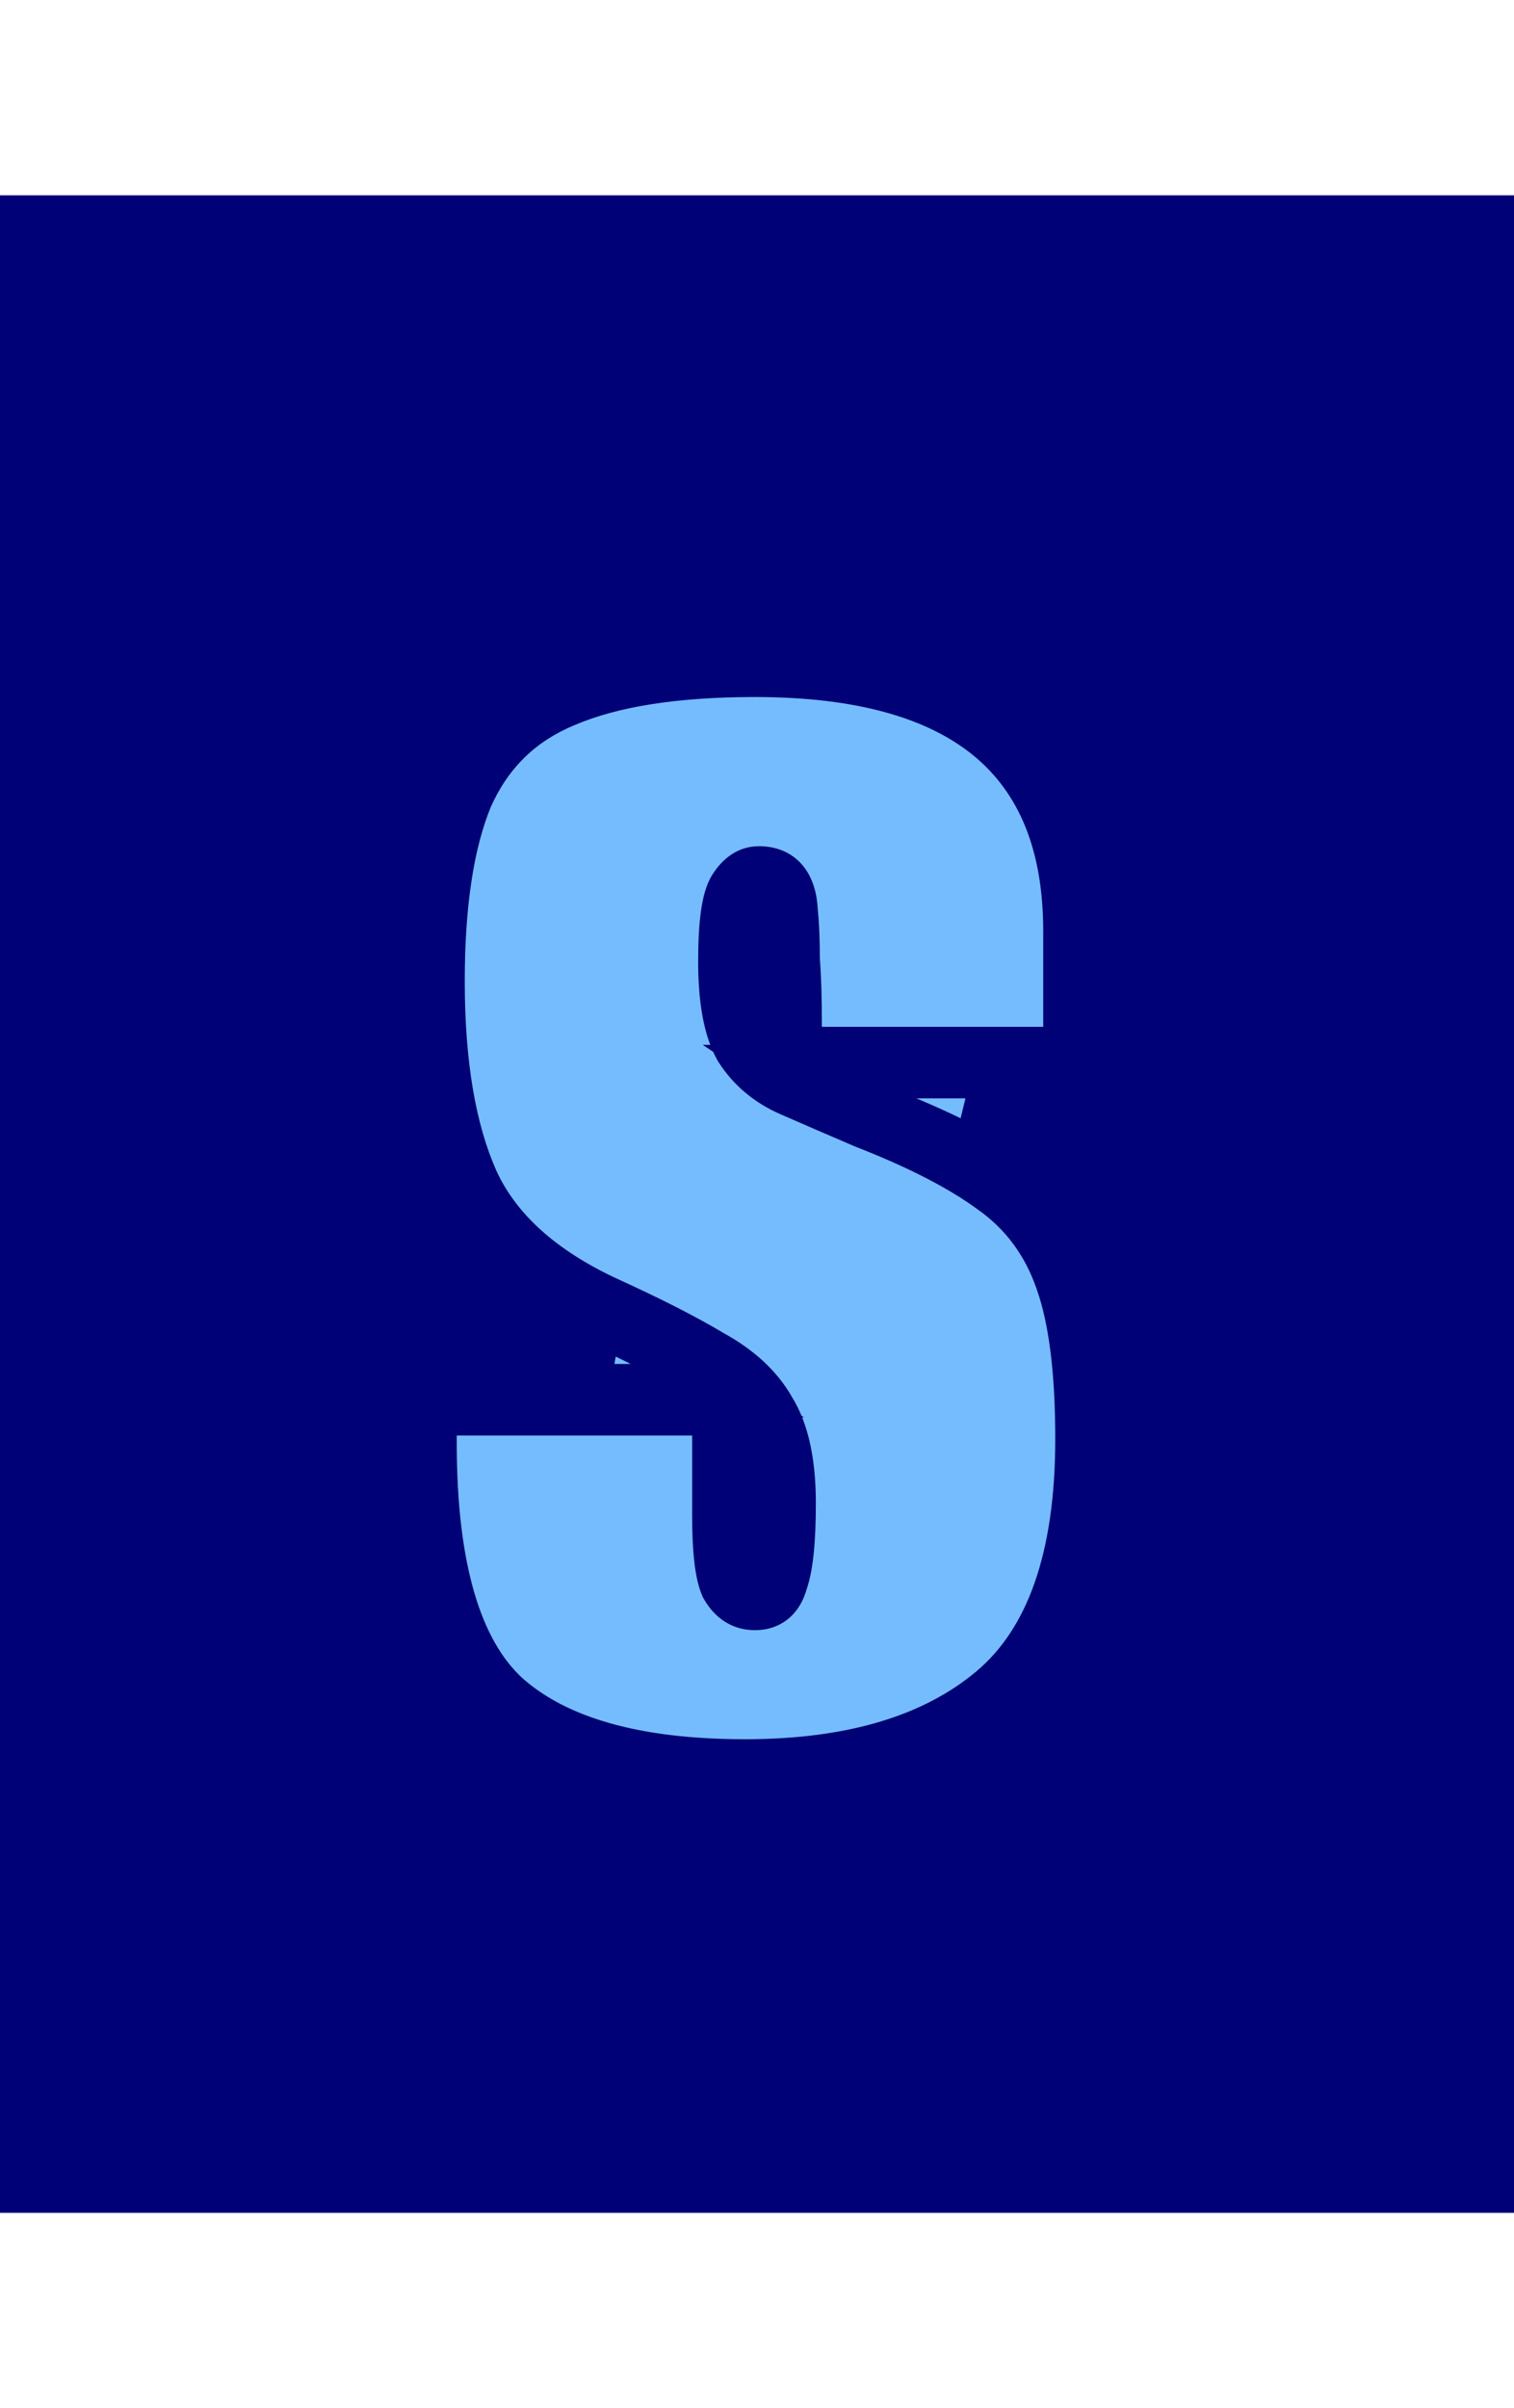 <svg width="1132" height="1800" viewBox="0 0 1132 1800" fill="none" xmlns="http://www.w3.org/2000/svg">
<rect y="146" width="1132" height="1508" fill="#000176"/>
<mask id="path-2-outside-1_404_47" maskUnits="userSpaceOnUse" x="262" y="439" width="606" height="942" fill="black">
<rect fill="white" x="262" y="439" width="606" height="942"/>
<path d="M557 1360.5C493 1360.5 441 1352 401 1335C361 1318 331 1289.5 311 1249.5C292 1208.5 282.5 1151.5 282.5 1078.5V1015.5H456.5C413.5 999.5 379.5 980.5 354.5 958.5C330.5 935.5 313.5 906.5 303.5 871.5C293.5 835.5 288.5 789.5 288.5 733.5C288.5 664.5 297 610 314 570C331 530 359.5 501.5 399.5 484.5C439.5 467.5 494.5 459 564.5 459C747.5 459 839 538 839 696V828H725C756 844 780 862 797 882C815 902 828 927.5 836 958.5C844 988.5 848 1027.5 848 1075.5C848 1178.5 823 1252 773 1296C723 1339 651 1360.5 557 1360.5ZM557 1333.5C642 1333.5 707.5 1314 753.5 1275C799.5 1236 822.5 1169.5 822.5 1075.5C822.5 1021.5 818 980 809 951C800 922 783 899 758 882C733 864 696.5 846 648.5 828C632.5 822 620.5 817 612.5 813C604.5 809 597.5 805 591.5 801H813.5V696C813.5 556 730.5 486 564.5 486C501.5 486 452 494 416 510C380 526 354 552 338 588C323 624 315.5 672.5 315.5 733.5C315.5 797.5 324.5 849.5 342.5 889.5C360.5 929.5 395.5 961.5 447.5 985.5C470.5 996.5 489.5 1006 504.5 1014C520.5 1022 534 1030.5 545 1039.5H308V1078.5C308 1175.5 327.5 1242.5 366.5 1279.5C406.5 1315.5 470 1333.5 557 1333.5ZM557 1320C475 1320 415 1303 377 1269C340 1235 321.5 1171.5 321.5 1078.5V1053H537.5V1132.5C537.5 1158.5 539.5 1176 543.5 1185C548.5 1194 555.5 1198.5 564.5 1198.5C574.5 1198.5 581 1193 584 1182C588 1171 590 1151.5 590 1123.5C590 1093.5 585 1070.5 575 1054.5C566 1038.5 551.5 1025 531.5 1014C511.5 1002 485 988.5 452 973.5C403 950.5 370 920.5 353 883.5C336 845.5 327.5 795.5 327.5 733.5C327.5 675.5 334.5 629.5 348.5 595.5C363.5 561.5 388 537.5 422 523.5C457 508.5 504.5 501 564.5 501C721.5 501 800 566 800 696V787.5H594.5V765C594.5 746 594 730 593 717C593 703 592.5 691 591.5 681C590.5 662 582.5 652.5 567.5 652.5C560.5 652.5 554.5 656.5 549.5 664.5C544.5 672.5 542 690.5 542 718.5C542 747.5 546 769 554 783C563 797 575.5 807.5 591.5 814.5C607.5 821.5 626 829.5 647 838.5C688 854.5 720 871 743 888C767 905 784 928 794 957C804 985 809 1024.5 809 1075.5C809 1164.5 787 1227.5 743 1264.5C699 1301.5 637 1320 557 1320ZM581 793.5C573 786.5 566.5 777.5 561.5 766.5C556.5 755.5 554 739.5 554 718.5C554 697.5 555 683.5 557 676.5C560 669.5 563.5 666 567.5 666C573.5 666 577.5 674.5 579.5 691.5C580.5 699.5 581 710 581 723C581 735 581 749 581 765V793.5ZM564.5 1185C558.5 1185 554.5 1181 552.5 1173C551.5 1165 551 1150 551 1128V1042.5C560 1052.5 566.5 1064 570.5 1077C575.5 1090 578 1107 578 1128C578 1151 577 1166.5 575 1174.5C573 1181.5 569.5 1185 564.5 1185Z"/>
</mask>
<path d="M557 1360.5C493 1360.5 441 1352 401 1335C361 1318 331 1289.5 311 1249.5C292 1208.5 282.5 1151.5 282.5 1078.5V1015.5H456.5C413.5 999.5 379.5 980.5 354.5 958.5C330.5 935.5 313.5 906.5 303.5 871.5C293.5 835.5 288.5 789.5 288.5 733.5C288.5 664.5 297 610 314 570C331 530 359.5 501.5 399.5 484.5C439.5 467.5 494.5 459 564.5 459C747.5 459 839 538 839 696V828H725C756 844 780 862 797 882C815 902 828 927.5 836 958.5C844 988.5 848 1027.5 848 1075.5C848 1178.5 823 1252 773 1296C723 1339 651 1360.5 557 1360.5ZM557 1333.5C642 1333.5 707.5 1314 753.5 1275C799.5 1236 822.5 1169.5 822.5 1075.5C822.5 1021.5 818 980 809 951C800 922 783 899 758 882C733 864 696.5 846 648.5 828C632.5 822 620.5 817 612.5 813C604.5 809 597.5 805 591.5 801H813.5V696C813.5 556 730.5 486 564.5 486C501.5 486 452 494 416 510C380 526 354 552 338 588C323 624 315.5 672.5 315.5 733.5C315.5 797.5 324.5 849.5 342.5 889.5C360.5 929.5 395.5 961.5 447.5 985.5C470.5 996.5 489.5 1006 504.5 1014C520.5 1022 534 1030.5 545 1039.5H308V1078.5C308 1175.5 327.5 1242.5 366.5 1279.5C406.5 1315.5 470 1333.5 557 1333.5ZM557 1320C475 1320 415 1303 377 1269C340 1235 321.5 1171.5 321.5 1078.5V1053H537.5V1132.5C537.5 1158.5 539.5 1176 543.5 1185C548.5 1194 555.5 1198.5 564.5 1198.5C574.5 1198.5 581 1193 584 1182C588 1171 590 1151.5 590 1123.5C590 1093.5 585 1070.5 575 1054.5C566 1038.5 551.5 1025 531.5 1014C511.5 1002 485 988.5 452 973.5C403 950.5 370 920.5 353 883.5C336 845.5 327.5 795.5 327.5 733.5C327.5 675.5 334.5 629.5 348.5 595.5C363.5 561.5 388 537.5 422 523.5C457 508.5 504.5 501 564.5 501C721.5 501 800 566 800 696V787.5H594.5V765C594.5 746 594 730 593 717C593 703 592.5 691 591.5 681C590.5 662 582.5 652.5 567.5 652.5C560.5 652.5 554.5 656.5 549.5 664.5C544.5 672.5 542 690.5 542 718.5C542 747.5 546 769 554 783C563 797 575.5 807.5 591.5 814.5C607.5 821.5 626 829.5 647 838.5C688 854.5 720 871 743 888C767 905 784 928 794 957C804 985 809 1024.5 809 1075.5C809 1164.5 787 1227.5 743 1264.5C699 1301.5 637 1320 557 1320ZM581 793.5C573 786.5 566.5 777.5 561.5 766.5C556.5 755.5 554 739.5 554 718.5C554 697.5 555 683.5 557 676.5C560 669.5 563.5 666 567.5 666C573.5 666 577.5 674.5 579.5 691.5C580.5 699.5 581 710 581 723C581 735 581 749 581 765V793.5ZM564.5 1185C558.5 1185 554.5 1181 552.5 1173C551.5 1165 551 1150 551 1128V1042.5C560 1052.5 566.5 1064 570.5 1077C575.5 1090 578 1107 578 1128C578 1151 577 1166.5 575 1174.5C573 1181.5 569.5 1185 564.5 1185Z" fill="#75BCFE"/>
<path d="M401 1335L408.823 1316.59L408.823 1316.59L401 1335ZM311 1249.5L292.854 1257.91L292.979 1258.18L293.111 1258.44L311 1249.5ZM282.5 1015.5V995.5H262.5V1015.5H282.5ZM456.5 1015.5V1035.5L463.475 996.756L456.5 1015.5ZM354.5 958.5L340.662 972.94L340.969 973.234L341.287 973.514L354.5 958.5ZM303.5 871.5L284.23 876.853L284.249 876.924L284.27 876.994L303.5 871.5ZM314 570L295.593 562.177L295.593 562.177L314 570ZM399.5 484.5L407.323 502.907L407.323 502.907L399.5 484.5ZM839 828V848H859V828H839ZM725 828V808L715.827 845.772L725 828ZM797 882L781.761 894.953L781.945 895.169L782.134 895.379L797 882ZM836 958.5L816.634 963.498L816.655 963.575L816.675 963.653L836 958.5ZM773 1296L786.041 1311.16L786.127 1311.09L786.213 1311.01L773 1296ZM753.5 1275L766.434 1290.26L753.5 1275ZM809 951L789.899 956.928L789.899 956.928L809 951ZM758 882L746.314 898.231L746.532 898.388L746.754 898.539L758 882ZM648.5 828L655.522 809.273L655.522 809.273L648.5 828ZM591.5 801V781H525.445L580.406 817.641L591.5 801ZM813.5 801V821H833.5V801H813.5ZM416 510L424.123 528.276L424.123 528.276L416 510ZM338 588L319.724 579.877L319.629 580.091L319.538 580.308L338 588ZM342.5 889.5L360.738 881.293L360.738 881.293L342.5 889.5ZM447.5 985.5L456.129 967.457L456.006 967.398L455.881 967.341L447.5 985.5ZM504.5 1014L495.088 1031.65L495.32 1031.77L495.556 1031.89L504.5 1014ZM545 1039.5V1059.5H601.028L557.665 1024.02L545 1039.5ZM308 1039.5V1019.5H288V1039.5H308ZM366.5 1279.5L352.735 1294.01L352.925 1294.19L353.121 1294.37L366.5 1279.5ZM377 1269L363.467 1283.73L363.565 1283.82L363.664 1283.9L377 1269ZM321.5 1053V1033H301.5V1053H321.5ZM537.5 1053H557.5V1033H537.5V1053ZM543.5 1185L525.224 1193.12L525.585 1193.94L526.017 1194.71L543.5 1185ZM584 1182L565.204 1175.17L564.922 1175.94L564.705 1176.74L584 1182ZM575 1054.5L557.568 1064.31L557.795 1064.71L558.04 1065.1L575 1054.5ZM531.5 1014L521.21 1031.15L521.532 1031.34L521.862 1031.52L531.5 1014ZM452 973.5L443.502 991.605L443.613 991.657L443.724 991.707L452 973.5ZM353 883.5L334.744 891.667L334.785 891.759L334.826 891.85L353 883.5ZM348.5 595.5L330.202 587.427L330.101 587.655L330.006 587.885L348.5 595.5ZM422 523.5L429.615 541.994L429.747 541.939L429.878 541.883L422 523.5ZM800 787.5V807.5H820V787.5H800ZM594.5 787.5H574.5V807.5H594.5V787.5ZM593 717H573V717.768L573.059 718.534L593 717ZM591.5 681L571.528 682.051L571.552 682.521L571.599 682.99L591.5 681ZM549.5 664.5L566.46 675.1L566.46 675.1L549.5 664.5ZM554 783L536.635 792.923L536.894 793.376L537.176 793.815L554 783ZM647 838.5L639.122 856.883L639.423 857.012L639.729 857.132L647 838.5ZM743 888L731.112 904.083L731.275 904.204L731.44 904.32L743 888ZM794 957L775.093 963.52L775.128 963.623L775.165 963.727L794 957ZM743 1264.5L730.128 1249.19L730.128 1249.19L743 1264.5ZM581 793.5L567.83 808.552L601 837.575V793.5H581ZM561.5 766.5L579.707 758.224L579.707 758.224L561.5 766.5ZM557 676.5L538.617 668.622L538.118 669.787L537.77 671.006L557 676.5ZM579.5 691.5L559.637 693.837L559.645 693.909L559.654 693.981L579.5 691.5ZM552.5 1173L532.654 1175.48L532.804 1176.68L533.097 1177.85L552.5 1173ZM551 1042.5L565.866 1029.12L531 990.381V1042.5H551ZM570.5 1077L551.384 1082.88L551.586 1083.54L551.833 1084.18L570.5 1077ZM575 1174.5L594.23 1179.99L594.322 1179.67L594.403 1179.35L575 1174.5ZM557 1340.5C494.529 1340.5 445.468 1332.17 408.823 1316.59L393.177 1353.41C436.532 1371.83 491.471 1380.5 557 1380.5V1340.5ZM408.823 1316.59C373.332 1301.51 346.831 1276.44 328.889 1240.56L293.111 1258.44C315.169 1302.56 348.668 1334.49 393.177 1353.41L408.823 1316.59ZM329.146 1241.09C311.892 1203.86 302.5 1150.18 302.5 1078.5H262.5C262.5 1152.82 272.108 1213.14 292.854 1257.91L329.146 1241.09ZM302.5 1078.5V1015.5H262.5V1078.5H302.5ZM282.5 1035.5H456.5V995.5H282.5V1035.5ZM463.475 996.756C421.959 981.308 390.329 963.388 367.713 943.486L341.287 973.514C368.671 997.612 405.041 1017.69 449.525 1034.24L463.475 996.756ZM368.338 944.06C347.135 923.741 331.852 897.932 322.73 866.006L284.27 876.994C295.148 915.068 313.865 947.259 340.662 972.94L368.338 944.06ZM322.77 866.147C313.431 832.525 308.5 788.496 308.5 733.5H268.5C268.5 790.504 273.569 838.475 284.23 876.853L322.77 866.147ZM308.5 733.5C308.5 665.788 316.894 614.323 332.407 577.823L295.593 562.177C277.106 605.677 268.5 663.212 268.5 733.5H308.5ZM332.407 577.823C347.382 542.588 372.088 517.882 407.323 502.907L391.677 466.093C346.912 485.118 314.618 517.412 295.593 562.177L332.407 577.823ZM407.323 502.907C443.796 487.405 495.742 479 564.5 479V439C493.258 439 435.204 447.595 391.677 466.093L407.323 502.907ZM564.5 479C653.578 479 716.653 498.29 757.305 533.388C797.394 568.001 819 620.911 819 696H859C859 613.088 834.856 547.499 783.445 503.112C732.597 459.21 658.422 439 564.5 439V479ZM819 696V828H859V696H819ZM839 808H725V848H839V808ZM715.827 845.772C745.231 860.949 766.906 877.476 781.761 894.953L812.239 869.047C793.094 846.524 766.769 827.051 734.173 810.228L715.827 845.772ZM782.134 895.379C797.609 912.574 809.286 935.024 816.634 963.498L855.366 953.502C846.714 919.976 832.391 891.426 811.866 868.621L782.134 895.379ZM816.675 963.653C824.053 991.32 828 1028.4 828 1075.5H868C868 1026.6 863.947 985.68 855.325 953.347L816.675 963.653ZM828 1075.5C828 1175.88 803.578 1242.45 759.787 1280.99L786.213 1311.01C842.422 1261.55 868 1181.12 868 1075.5H828ZM759.959 1280.84C714.865 1319.62 648.222 1340.5 557 1340.5V1380.5C653.778 1380.5 731.135 1358.38 786.041 1311.16L759.959 1280.84ZM557 1353.5C644.82 1353.5 715.587 1333.36 766.434 1290.26L740.566 1259.74C699.413 1294.64 639.18 1313.5 557 1313.5V1353.5ZM766.434 1290.26C818.926 1245.75 842.5 1172.1 842.5 1075.5H802.5C802.5 1166.9 780.074 1226.25 740.566 1259.74L766.434 1290.26ZM842.5 1075.5C842.5 1020.79 837.989 976.932 828.101 945.072L789.899 956.928C798.011 983.068 802.5 1022.21 802.5 1075.5H842.5ZM828.101 945.072C817.766 911.769 798.008 885.019 769.246 865.461L746.754 898.539C767.992 912.981 782.234 932.231 789.899 956.928L828.101 945.072ZM769.686 865.769C742.614 846.277 704.239 827.542 655.522 809.273L641.478 846.727C688.761 864.458 723.386 881.723 746.314 898.231L769.686 865.769ZM655.522 809.273C639.703 803.341 628.488 798.633 621.444 795.111L603.556 830.889C612.512 835.367 625.297 840.659 641.478 846.727L655.522 809.273ZM621.444 795.111C614.018 791.398 607.763 787.805 602.594 784.359L580.406 817.641C587.237 822.195 594.982 826.602 603.556 830.889L621.444 795.111ZM591.5 821H813.5V781H591.5V821ZM833.5 801V696H793.5V801H833.5ZM833.5 696C833.5 621.939 811.385 563.053 764.144 523.211C717.556 483.92 649.83 466 564.5 466V506C645.17 506 701.944 523.08 738.356 553.789C774.115 583.947 793.5 630.061 793.5 696H833.5ZM564.5 466C500.187 466 447.511 474.109 407.877 491.724L424.123 528.276C456.489 513.891 502.813 506 564.5 506V466ZM407.877 491.724C367.353 509.735 337.735 539.353 319.724 579.877L356.276 596.123C370.265 564.647 392.647 542.265 424.123 528.276L407.877 491.724ZM319.538 580.308C303.114 619.727 295.5 671.186 295.5 733.5H335.5C335.5 673.814 342.886 628.273 356.462 595.692L319.538 580.308ZM295.5 733.5C295.5 799.136 304.694 854.224 324.262 897.707L360.738 881.293C344.306 844.776 335.5 795.864 335.5 733.5H295.5ZM324.262 897.707C344.78 943.304 384.105 978.268 439.119 1003.66L455.881 967.341C406.895 944.732 376.22 915.696 360.738 881.293L324.262 897.707ZM438.871 1003.54C461.723 1014.47 480.439 1023.83 495.088 1031.65L513.912 996.353C498.561 988.166 479.277 978.528 456.129 967.457L438.871 1003.54ZM495.556 1031.89C510.554 1039.39 522.732 1047.12 532.335 1054.98L557.665 1024.02C545.268 1013.88 530.446 1004.61 513.444 996.111L495.556 1031.89ZM545 1019.5H308V1059.5H545V1019.5ZM288 1039.5V1078.5H328V1039.5H288ZM288 1078.5C288 1176.93 307.547 1251.14 352.735 1294.01L380.265 1264.99C347.453 1233.86 328 1174.07 328 1078.5H288ZM353.121 1294.37C398.481 1335.19 467.934 1353.5 557 1353.5V1313.5C472.066 1313.5 414.52 1295.81 379.879 1264.63L353.121 1294.37ZM557 1300C477.093 1300 423.001 1283.32 390.336 1254.1L363.664 1283.9C406.999 1322.68 472.907 1340 557 1340V1300ZM390.533 1254.27C360.027 1226.24 341.5 1170.25 341.5 1078.5H301.5C301.5 1172.75 319.973 1243.76 363.467 1283.73L390.533 1254.27ZM341.5 1078.5V1053H301.5V1078.5H341.5ZM321.5 1073H537.5V1033H321.5V1073ZM517.5 1053V1132.5H557.5V1053H517.5ZM517.5 1132.5C517.5 1145.94 518.013 1157.63 519.129 1167.4C520.209 1176.84 521.99 1185.85 525.224 1193.12L561.776 1176.88C561.01 1175.15 559.791 1170.91 558.871 1162.85C557.987 1155.12 557.5 1145.06 557.5 1132.5H517.5ZM526.017 1194.71C533.931 1208.96 547.056 1218.5 564.5 1218.5V1178.5C563.93 1178.5 563.638 1178.43 563.54 1178.4C563.453 1178.38 563.398 1178.35 563.315 1178.3C563.174 1178.21 562.255 1177.58 560.983 1175.29L526.017 1194.71ZM564.5 1218.5C573.363 1218.5 582.321 1215.97 589.794 1209.64C597.022 1203.53 601.085 1195.37 603.295 1187.26L564.705 1176.74C564.319 1178.15 563.947 1178.92 563.761 1179.24C563.593 1179.53 563.619 1179.39 563.956 1179.11C564.315 1178.8 564.721 1178.59 565.019 1178.5C565.276 1178.41 565.167 1178.5 564.5 1178.5V1218.5ZM602.796 1188.83C608.123 1174.19 610 1151.48 610 1123.5H570C570 1151.52 567.877 1167.81 565.204 1175.17L602.796 1188.83ZM610 1123.5C610 1091.77 604.796 1064.44 591.96 1043.9L558.04 1065.1C565.204 1076.56 570 1095.23 570 1123.5H610ZM592.432 1044.69C581.206 1024.74 563.613 1008.84 541.138 996.476L521.862 1031.52C539.387 1041.16 550.794 1052.26 557.568 1064.31L592.432 1044.69ZM541.79 996.85C520.887 984.308 493.634 970.455 460.276 955.293L443.724 991.707C476.366 1006.54 502.113 1019.69 521.21 1031.15L541.79 996.85ZM460.498 955.395C414.353 933.735 385.633 906.62 371.174 875.15L334.826 891.85C354.367 934.38 391.647 967.265 443.502 991.605L460.498 955.395ZM371.256 875.333C355.827 840.843 347.5 793.941 347.5 733.5H307.5C307.5 797.059 316.173 850.157 334.744 891.667L371.256 875.333ZM347.5 733.5C347.5 676.774 354.395 633.711 366.994 603.115L330.006 587.885C314.605 625.289 307.5 674.226 307.5 733.5H347.5ZM366.798 603.573C379.74 574.238 400.444 554.005 429.615 541.994L414.385 505.006C375.556 520.995 347.26 548.762 330.202 587.427L366.798 603.573ZM429.878 541.883C461.37 528.386 505.822 521 564.5 521V481C503.178 481 452.63 488.614 414.122 505.117L429.878 541.883ZM564.5 521C640.739 521 694.198 536.859 728.37 565.155C761.819 592.851 780 635.181 780 696H820C820 626.819 798.931 571.649 753.88 534.345C709.552 497.64 645.261 481 564.5 481V521ZM780 696V787.5H820V696H780ZM800 767.5H594.5V807.5H800V767.5ZM614.5 787.5V765H574.5V787.5H614.5ZM614.5 765C614.5 745.697 613.994 729.149 612.941 715.466L573.059 718.534C574.006 730.851 574.5 746.303 574.5 765H614.5ZM613 717C613 702.572 612.487 689.871 611.401 679.01L571.599 682.99C572.513 692.129 573 703.428 573 717H613ZM611.472 679.949C610.858 668.283 607.993 656.176 600.048 646.742C591.459 636.542 579.553 632.5 567.5 632.5V672.5C569.156 672.5 569.791 672.762 569.802 672.766C569.808 672.769 569.732 672.736 569.622 672.656C569.572 672.619 569.529 672.583 569.496 672.552C569.463 672.521 569.449 672.504 569.452 672.508C569.508 672.574 571.142 674.717 571.528 682.051L611.472 679.949ZM567.5 632.5C551.294 632.5 539.775 642.324 532.54 653.9L566.46 675.1C567.899 672.798 568.815 672.16 568.844 672.141C568.846 672.14 568.798 672.172 568.702 672.218C568.604 672.265 568.475 672.318 568.319 672.366C567.983 672.469 567.685 672.5 567.5 672.5V632.5ZM532.54 653.9C527.728 661.599 525.409 671.57 524.065 681.249C522.64 691.508 522 704.015 522 718.5H562C562 704.985 562.61 694.492 563.685 686.751C564.22 682.897 564.834 680.003 565.435 677.918C566.061 675.748 566.517 675.009 566.46 675.1L532.54 653.9ZM522 718.5C522 748.599 526.021 774.349 536.635 792.923L571.365 773.077C565.979 763.651 562 746.401 562 718.5H522ZM537.176 793.815C548.416 811.299 564.06 824.325 583.484 832.823L599.516 796.177C586.94 790.675 577.584 782.7 570.824 772.185L537.176 793.815ZM583.484 832.823C599.541 839.848 618.089 847.869 639.122 856.883L654.878 820.117C633.911 811.131 615.459 803.152 599.516 796.177L583.484 832.823ZM639.729 857.132C679.867 872.795 710.078 888.536 731.112 904.083L754.888 871.916C729.922 853.464 696.133 836.205 654.271 819.868L639.729 857.132ZM731.44 904.32C751.873 918.794 766.394 938.293 775.093 963.52L812.907 950.48C801.606 917.706 782.127 891.206 754.56 871.679L731.44 904.32ZM775.165 963.727C784.034 988.559 789 1025.4 789 1075.5H829C829 1023.6 823.966 981.441 812.835 950.273L775.165 963.727ZM789 1075.5C789 1161.84 767.606 1217.68 730.128 1249.19L755.872 1279.81C806.394 1237.32 829 1167.16 829 1075.5H789ZM730.128 1249.19C690.921 1282.16 634.12 1300 557 1300V1340C639.88 1340 707.079 1320.84 755.872 1279.81L730.128 1249.19ZM594.17 778.448C588.587 773.563 583.69 766.987 579.707 758.224L543.293 774.776C549.31 788.013 557.413 799.437 567.83 808.552L594.17 778.448ZM579.707 758.224C576.458 751.076 574 738.449 574 718.5H534C534 740.551 536.542 759.924 543.293 774.776L579.707 758.224ZM574 718.5C574 697.091 575.121 685.878 576.23 681.994L537.77 671.006C534.879 681.122 534 697.909 534 718.5H574ZM575.383 684.378C576.364 682.09 576.767 682.017 576.017 682.767C575.558 683.226 574.595 684.06 573.051 684.78C571.435 685.534 569.525 686 567.5 686V646C550.066 646 541.849 661.08 538.617 668.622L575.383 684.378ZM567.5 686C563.797 686 560.674 684.534 558.672 682.832C557.02 681.428 556.633 680.316 556.904 680.891C557.13 681.372 557.611 682.606 558.157 684.925C558.689 687.188 559.201 690.127 559.637 693.837L599.363 689.163C598.282 679.978 596.48 671.049 593.096 663.859C589.866 656.994 582.144 646 567.5 646V686ZM559.654 693.981C560.509 700.816 561 710.394 561 723H601C601 709.606 600.491 698.184 599.346 689.019L559.654 693.981ZM561 723C561 723.023 561 723.047 561 723.07C561 723.094 561 723.117 561 723.141C561 723.164 561 723.188 561 723.211C561 723.235 561 723.258 561 723.282C561 723.305 561 723.329 561 723.352C561 723.376 561 723.399 561 723.423C561 723.446 561 723.47 561 723.493C561 723.517 561 723.54 561 723.564C561 723.588 561 723.611 561 723.635C561 723.658 561 723.682 561 723.705C561 723.729 561 723.753 561 723.776C561 723.8 561 723.823 561 723.847C561 723.871 561 723.894 561 723.918C561 723.942 561 723.965 561 723.989C561 724.012 561 724.036 561 724.06C561 724.083 561 724.107 561 724.131C561 724.155 561 724.178 561 724.202C561 724.226 561 724.249 561 724.273C561 724.297 561 724.32 561 724.344C561 724.368 561 724.392 561 724.415C561 724.439 561 724.463 561 724.487C561 724.51 561 724.534 561 724.558C561 724.582 561 724.605 561 724.629C561 724.653 561 724.677 561 724.701C561 724.724 561 724.748 561 724.772C561 724.796 561 724.82 561 724.844C561 724.867 561 724.891 561 724.915C561 724.939 561 724.963 561 724.987C561 725.011 561 725.034 561 725.058C561 725.082 561 725.106 561 725.13C561 725.154 561 725.178 561 725.202C561 725.226 561 725.249 561 725.273C561 725.297 561 725.321 561 725.345C561 725.369 561 725.393 561 725.417C561 725.441 561 725.465 561 725.489C561 725.513 561 725.537 561 725.561C561 725.585 561 725.609 561 725.633C561 725.657 561 725.681 561 725.705C561 725.729 561 725.753 561 725.777C561 725.801 561 725.825 561 725.849C561 725.873 561 725.897 561 725.921C561 725.945 561 725.969 561 725.993C561 726.018 561 726.042 561 726.066C561 726.09 561 726.114 561 726.138C561 726.162 561 726.186 561 726.21C561 726.235 561 726.259 561 726.283C561 726.307 561 726.331 561 726.355C561 726.379 561 726.404 561 726.428C561 726.452 561 726.476 561 726.5C561 726.524 561 726.549 561 726.573C561 726.597 561 726.621 561 726.645C561 726.67 561 726.694 561 726.718C561 726.742 561 726.767 561 726.791C561 726.815 561 726.839 561 726.864C561 726.888 561 726.912 561 726.936C561 726.961 561 726.985 561 727.009C561 727.034 561 727.058 561 727.082C561 727.106 561 727.131 561 727.155C561 727.179 561 727.204 561 727.228C561 727.252 561 727.277 561 727.301C561 727.325 561 727.35 561 727.374C561 727.399 561 727.423 561 727.447C561 727.472 561 727.496 561 727.521C561 727.545 561 727.569 561 727.594C561 727.618 561 727.643 561 727.667C561 727.691 561 727.716 561 727.74C561 727.765 561 727.789 561 727.814C561 727.838 561 727.863 561 727.887C561 727.912 561 727.936 561 727.961C561 727.985 561 728.01 561 728.034C561 728.059 561 728.083 561 728.108C561 728.132 561 728.157 561 728.181C561 728.206 561 728.23 561 728.255C561 728.279 561 728.304 561 728.328C561 728.353 561 728.378 561 728.402C561 728.427 561 728.451 561 728.476C561 728.501 561 728.525 561 728.55C561 728.574 561 728.599 561 728.624C561 728.648 561 728.673 561 728.698C561 728.722 561 728.747 561 728.771C561 728.796 561 728.821 561 728.845C561 728.87 561 728.895 561 728.92C561 728.944 561 728.969 561 728.994C561 729.018 561 729.043 561 729.068C561 729.092 561 729.117 561 729.142C561 729.167 561 729.191 561 729.216C561 729.241 561 729.266 561 729.29C561 729.315 561 729.34 561 729.365C561 729.39 561 729.414 561 729.439C561 729.464 561 729.489 561 729.513C561 729.538 561 729.563 561 729.588C561 729.613 561 729.638 561 729.662C561 729.687 561 729.712 561 729.737C561 729.762 561 729.787 561 729.812C561 729.836 561 729.861 561 729.886C561 729.911 561 729.936 561 729.961C561 729.986 561 730.011 561 730.036C561 730.061 561 730.085 561 730.11C561 730.135 561 730.16 561 730.185C561 730.21 561 730.235 561 730.26C561 730.285 561 730.31 561 730.335C561 730.36 561 730.385 561 730.41C561 730.435 561 730.46 561 730.485C561 730.51 561 730.535 561 730.56C561 730.585 561 730.61 561 730.635C561 730.66 561 730.685 561 730.71C561 730.735 561 730.76 561 730.785C561 730.811 561 730.836 561 730.861C561 730.886 561 730.911 561 730.936C561 730.961 561 730.986 561 731.011C561 731.036 561 731.062 561 731.087C561 731.112 561 731.137 561 731.162C561 731.187 561 731.212 561 731.238C561 731.263 561 731.288 561 731.313C561 731.338 561 731.363 561 731.389C561 731.414 561 731.439 561 731.464C561 731.489 561 731.515 561 731.54C561 731.565 561 731.59 561 731.616C561 731.641 561 731.666 561 731.691C561 731.717 561 731.742 561 731.767C561 731.792 561 731.818 561 731.843C561 731.868 561 731.893 561 731.919C561 731.944 561 731.969 561 731.995C561 732.02 561 732.045 561 732.071C561 732.096 561 732.121 561 732.147C561 732.172 561 732.197 561 732.223C561 732.248 561 732.273 561 732.299C561 732.324 561 732.35 561 732.375C561 732.4 561 732.426 561 732.451C561 732.477 561 732.502 561 732.527C561 732.553 561 732.578 561 732.604C561 732.629 561 732.655 561 732.68C561 732.705 561 732.731 561 732.756C561 732.782 561 732.807 561 732.833C561 732.858 561 732.884 561 732.909C561 732.935 561 732.96 561 732.986C561 733.011 561 733.037 561 733.062C561 733.088 561 733.113 561 733.139C561 733.165 561 733.19 561 733.216C561 733.241 561 733.267 561 733.292C561 733.318 561 733.343 561 733.369C561 733.395 561 733.42 561 733.446C561 733.471 561 733.497 561 733.523C561 733.548 561 733.574 561 733.6C561 733.625 561 733.651 561 733.677C561 733.702 561 733.728 561 733.753C561 733.779 561 733.805 561 733.831C561 733.856 561 733.882 561 733.908C561 733.933 561 733.959 561 733.985C561 734.01 561 734.036 561 734.062C561 734.088 561 734.113 561 734.139C561 734.165 561 734.191 561 734.216C561 734.242 561 734.268 561 734.294C561 734.319 561 734.345 561 734.371C561 734.397 561 734.423 561 734.448C561 734.474 561 734.5 561 734.526C561 734.552 561 734.577 561 734.603C561 734.629 561 734.655 561 734.681C561 734.707 561 734.732 561 734.758C561 734.784 561 734.81 561 734.836C561 734.862 561 734.888 561 734.914C561 734.939 561 734.965 561 734.991C561 735.017 561 735.043 561 735.069C561 735.095 561 735.121 561 735.147C561 735.173 561 735.199 561 735.225C561 735.251 561 735.277 561 735.303C561 735.329 561 735.355 561 735.38C561 735.406 561 735.432 561 735.458C561 735.484 561 735.51 561 735.536C561 735.563 561 735.589 561 735.615C561 735.641 561 735.667 561 735.693C561 735.719 561 735.745 561 735.771C561 735.797 561 735.823 561 735.849C561 735.875 561 735.901 561 735.927C561 735.953 561 735.98 561 736.006C561 736.032 561 736.058 561 736.084C561 736.11 561 736.136 561 736.162C561 736.188 561 736.215 561 736.241C561 736.267 561 736.293 561 736.319C561 736.345 561 736.372 561 736.398C561 736.424 561 736.45 561 736.476C561 736.503 561 736.529 561 736.555C561 736.581 561 736.607 561 736.634C561 736.66 561 736.686 561 736.712C561 736.739 561 736.765 561 736.791C561 736.817 561 736.844 561 736.87C561 736.896 561 736.923 561 736.949C561 736.975 561 737.001 561 737.028C561 737.054 561 737.08 561 737.107C561 737.133 561 737.159 561 737.186C561 737.212 561 737.238 561 737.265C561 737.291 561 737.317 561 737.344C561 737.37 561 737.396 561 737.423C561 737.449 561 737.476 561 737.502C561 737.528 561 737.555 561 737.581C561 737.608 561 737.634 561 737.66C561 737.687 561 737.713 561 737.74C561 737.766 561 737.793 561 737.819C561 737.846 561 737.872 561 737.899C561 737.925 561 737.952 561 737.978C561 738.004 561 738.031 561 738.057C561 738.084 561 738.111 561 738.137C561 738.164 561 738.19 561 738.217C561 738.243 561 738.27 561 738.296C561 738.323 561 738.349 561 738.376C561 738.402 561 738.429 561 738.456C561 738.482 561 738.509 561 738.535C561 738.562 561 738.589 561 738.615C561 738.642 561 738.668 561 738.695C561 738.722 561 738.748 561 738.775C561 738.802 561 738.828 561 738.855C561 738.882 561 738.908 561 738.935C561 738.962 561 738.988 561 739.015C561 739.042 561 739.068 561 739.095C561 739.122 561 739.148 561 739.175C561 739.202 561 739.229 561 739.255C561 739.282 561 739.309 561 739.336C561 739.362 561 739.389 561 739.416C561 739.443 561 739.469 561 739.496C561 739.523 561 739.55 561 739.577C561 739.603 561 739.63 561 739.657C561 739.684 561 739.711 561 739.737C561 739.764 561 739.791 561 739.818C561 739.845 561 739.872 561 739.898C561 739.925 561 739.952 561 739.979C561 740.006 561 740.033 561 740.06C561 740.087 561 740.113 561 740.14C561 740.167 561 740.194 561 740.221C561 740.248 561 740.275 561 740.302C561 740.329 561 740.356 561 740.383C561 740.41 561 740.437 561 740.463C561 740.49 561 740.517 561 740.544C561 740.571 561 740.598 561 740.625C561 740.652 561 740.679 561 740.706C561 740.733 561 740.76 561 740.787C561 740.814 561 740.841 561 740.869C561 740.896 561 740.923 561 740.95C561 740.977 561 741.004 561 741.031C561 741.058 561 741.085 561 741.112C561 741.139 561 741.166 561 741.193C561 741.22 561 741.248 561 741.275C561 741.302 561 741.329 561 741.356C561 741.383 561 741.41 561 741.437C561 741.465 561 741.492 561 741.519C561 741.546 561 741.573 561 741.6C561 741.628 561 741.655 561 741.682C561 741.709 561 741.736 561 741.764C561 741.791 561 741.818 561 741.845C561 741.872 561 741.9 561 741.927C561 741.954 561 741.981 561 742.009C561 742.036 561 742.063 561 742.09C561 742.118 561 742.145 561 742.172C561 742.199 561 742.227 561 742.254C561 742.281 561 742.309 561 742.336C561 742.363 561 742.391 561 742.418C561 742.445 561 742.473 561 742.5C561 742.527 561 742.555 561 742.582C561 742.609 561 742.637 561 742.664C561 742.692 561 742.719 561 742.746C561 742.774 561 742.801 561 742.828C561 742.856 561 742.883 561 742.911C561 742.938 561 742.966 561 742.993C561 743.02 561 743.048 561 743.075C561 743.103 561 743.13 561 743.158C561 743.185 561 743.213 561 743.24C561 743.268 561 743.295 561 743.323C561 743.35 561 743.378 561 743.405C561 743.433 561 743.46 561 743.488C561 743.515 561 743.543 561 743.57C561 743.598 561 743.625 561 743.653C561 743.68 561 743.708 561 743.736C561 743.763 561 743.791 561 743.818C561 743.846 561 743.874 561 743.901C561 743.929 561 743.956 561 743.984C561 744.012 561 744.039 561 744.067C561 744.094 561 744.122 561 744.15C561 744.177 561 744.205 561 744.233C561 744.26 561 744.288 561 744.316C561 744.343 561 744.371 561 744.399C561 744.426 561 744.454 561 744.482C561 744.51 561 744.537 561 744.565C561 744.593 561 744.621 561 744.648C561 744.676 561 744.704 561 744.732C561 744.759 561 744.787 561 744.815C561 744.843 561 744.87 561 744.898C561 744.926 561 744.954 561 744.982C561 745.009 561 745.037 561 745.065C561 745.093 561 745.121 561 745.148C561 745.176 561 745.204 561 745.232C561 745.26 561 745.288 561 745.315C561 745.343 561 745.371 561 745.399C561 745.427 561 745.455 561 745.483C561 745.511 561 745.539 561 745.566C561 745.594 561 745.622 561 745.65C561 745.678 561 745.706 561 745.734C561 745.762 561 745.79 561 745.818C561 745.846 561 745.874 561 745.902C561 745.93 561 745.958 561 745.986C561 746.014 561 746.042 561 746.07C561 746.098 561 746.126 561 746.154C561 746.182 561 746.21 561 746.238C561 746.266 561 746.294 561 746.322C561 746.35 561 746.378 561 746.406C561 746.434 561 746.462 561 746.49C561 746.518 561 746.546 561 746.574C561 746.603 561 746.631 561 746.659C561 746.687 561 746.715 561 746.743C561 746.771 561 746.799 561 746.827C561 746.856 561 746.884 561 746.912C561 746.94 561 746.968 561 746.996C561 747.025 561 747.053 561 747.081C561 747.109 561 747.137 561 747.166C561 747.194 561 747.222 561 747.25C561 747.278 561 747.307 561 747.335C561 747.363 561 747.391 561 747.419C561 747.448 561 747.476 561 747.504C561 747.533 561 747.561 561 747.589C561 747.617 561 747.646 561 747.674C561 747.702 561 747.73 561 747.759C561 747.787 561 747.815 561 747.844C561 747.872 561 747.9 561 747.929C561 747.957 561 747.985 561 748.014C561 748.042 561 748.07 561 748.099C561 748.127 561 748.156 561 748.184C561 748.212 561 748.241 561 748.269C561 748.297 561 748.326 561 748.354C561 748.383 561 748.411 561 748.44C561 748.468 561 748.496 561 748.525C561 748.553 561 748.582 561 748.61C561 748.639 561 748.667 561 748.696C561 748.724 561 748.753 561 748.781C561 748.81 561 748.838 561 748.867C561 748.895 561 748.924 561 748.952C561 748.981 561 749.009 561 749.038C561 749.066 561 749.095 561 749.123C561 749.152 561 749.18 561 749.209C561 749.238 561 749.266 561 749.295C561 749.323 561 749.352 561 749.38C561 749.409 561 749.438 561 749.466C561 749.495 561 749.523 561 749.552C561 749.581 561 749.609 561 749.638C561 749.667 561 749.695 561 749.724C561 749.753 561 749.781 561 749.81C561 749.839 561 749.867 561 749.896C561 749.925 561 749.953 561 749.982C561 750.011 561 750.039 561 750.068C561 750.097 561 750.126 561 750.154C561 750.183 561 750.212 561 750.241C561 750.269 561 750.298 561 750.327C561 750.356 561 750.384 561 750.413C561 750.442 561 750.471 561 750.5C561 750.528 561 750.557 561 750.586C561 750.615 561 750.644 561 750.672C561 750.701 561 750.73 561 750.759C561 750.788 561 750.817 561 750.845C561 750.874 561 750.903 561 750.932C561 750.961 561 750.99 561 751.019C561 751.047 561 751.076 561 751.105C561 751.134 561 751.163 561 751.192C561 751.221 561 751.25 561 751.279C561 751.308 561 751.337 561 751.366C561 751.395 561 751.423 561 751.452C561 751.481 561 751.51 561 751.539C561 751.568 561 751.597 561 751.626C561 751.655 561 751.684 561 751.713C561 751.742 561 751.771 561 751.8C561 751.829 561 751.858 561 751.887C561 751.916 561 751.946 561 751.975C561 752.004 561 752.033 561 752.062C561 752.091 561 752.12 561 752.149C561 752.178 561 752.207 561 752.236C561 752.265 561 752.294 561 752.324C561 752.353 561 752.382 561 752.411C561 752.44 561 752.469 561 752.498C561 752.528 561 752.557 561 752.586C561 752.615 561 752.644 561 752.673C561 752.702 561 752.732 561 752.761C561 752.79 561 752.819 561 752.848C561 752.878 561 752.907 561 752.936C561 752.965 561 752.995 561 753.024C561 753.053 561 753.082 561 753.112C561 753.141 561 753.17 561 753.199C561 753.229 561 753.258 561 753.287C561 753.316 561 753.346 561 753.375C561 753.404 561 753.434 561 753.463C561 753.492 561 753.522 561 753.551C561 753.58 561 753.61 561 753.639C561 753.668 561 753.698 561 753.727C561 753.756 561 753.786 561 753.815C561 753.844 561 753.874 561 753.903C561 753.933 561 753.962 561 753.991C561 754.021 561 754.05 561 754.08C561 754.109 561 754.138 561 754.168C561 754.197 561 754.227 561 754.256C561 754.286 561 754.315 561 754.345C561 754.374 561 754.403 561 754.433C561 754.462 561 754.492 561 754.521C561 754.551 561 754.58 561 754.61C561 754.639 561 754.669 561 754.698C561 754.728 561 754.758 561 754.787C561 754.817 561 754.846 561 754.876C561 754.905 561 754.935 561 754.964C561 754.994 561 755.024 561 755.053C561 755.083 561 755.112 561 755.142C561 755.172 561 755.201 561 755.231C561 755.26 561 755.29 561 755.32C561 755.349 561 755.379 561 755.409C561 755.438 561 755.468 561 755.498C561 755.527 561 755.557 561 755.587C561 755.616 561 755.646 561 755.676C561 755.705 561 755.735 561 755.765C561 755.794 561 755.824 561 755.854C561 755.884 561 755.913 561 755.943C561 755.973 561 756.003 561 756.032C561 756.062 561 756.092 561 756.122C561 756.151 561 756.181 561 756.211C561 756.241 561 756.27 561 756.3C561 756.33 561 756.36 561 756.39C561 756.42 561 756.449 561 756.479C561 756.509 561 756.539 561 756.569C561 756.599 561 756.628 561 756.658C561 756.688 561 756.718 561 756.748C561 756.778 561 756.808 561 756.838C561 756.867 561 756.897 561 756.927C561 756.957 561 756.987 561 757.017C561 757.047 561 757.077 561 757.107C561 757.137 561 757.167 561 757.197C561 757.227 561 757.257 561 757.286C561 757.316 561 757.346 561 757.376C561 757.406 561 757.436 561 757.466C561 757.496 561 757.526 561 757.556C561 757.586 561 757.616 561 757.646C561 757.676 561 757.707 561 757.737C561 757.767 561 757.797 561 757.827C561 757.857 561 757.887 561 757.917C561 757.947 561 757.977 561 758.007C561 758.037 561 758.067 561 758.097C561 758.128 561 758.158 561 758.188C561 758.218 561 758.248 561 758.278C561 758.308 561 758.338 561 758.369C561 758.399 561 758.429 561 758.459C561 758.489 561 758.519 561 758.55C561 758.58 561 758.61 561 758.64C561 758.67 561 758.701 561 758.731C561 758.761 561 758.791 561 758.821C561 758.852 561 758.882 561 758.912C561 758.942 561 758.973 561 759.003C561 759.033 561 759.063 561 759.094C561 759.124 561 759.154 561 759.185C561 759.215 561 759.245 561 759.275C561 759.306 561 759.336 561 759.366C561 759.397 561 759.427 561 759.457C561 759.488 561 759.518 561 759.548C561 759.579 561 759.609 561 759.639C561 759.67 561 759.7 561 759.731C561 759.761 561 759.791 561 759.822C561 759.852 561 759.883 561 759.913C561 759.943 561 759.974 561 760.004C561 760.035 561 760.065 561 760.096C561 760.126 561 760.156 561 760.187C561 760.217 561 760.248 561 760.278C561 760.309 561 760.339 561 760.37C561 760.4 561 760.431 561 760.461C561 760.492 561 760.522 561 760.553C561 760.583 561 760.614 561 760.644C561 760.675 561 760.705 561 760.736C561 760.766 561 760.797 561 760.828C561 760.858 561 760.889 561 760.919C561 760.95 561 760.98 561 761.011C561 761.042 561 761.072 561 761.103C561 761.133 561 761.164 561 761.195C561 761.225 561 761.256 561 761.287C561 761.317 561 761.348 561 761.379C561 761.409 561 761.44 561 761.471C561 761.501 561 761.532 561 761.563C561 761.593 561 761.624 561 761.655C561 761.685 561 761.716 561 761.747C561 761.777 561 761.808 561 761.839C561 761.87 561 761.9 561 761.931C561 761.962 561 761.993 561 762.023C561 762.054 561 762.085 561 762.116C561 762.146 561 762.177 561 762.208C561 762.239 561 762.27 561 762.3C561 762.331 561 762.362 561 762.393C561 762.424 561 762.455 561 762.485C561 762.516 561 762.547 561 762.578C561 762.609 561 762.64 561 762.671C561 762.701 561 762.732 561 762.763C561 762.794 561 762.825 561 762.856C561 762.887 561 762.918 561 762.949C561 762.979 561 763.01 561 763.041C561 763.072 561 763.103 561 763.134C561 763.165 561 763.196 561 763.227C561 763.258 561 763.289 561 763.32C561 763.351 561 763.382 561 763.413C561 763.444 561 763.475 561 763.506C561 763.537 561 763.568 561 763.599C561 763.63 561 763.661 561 763.692C561 763.723 561 763.754 561 763.785C561 763.816 561 763.847 561 763.878C561 763.909 561 763.94 561 763.971C561 764.003 561 764.034 561 764.065C561 764.096 561 764.127 561 764.158C561 764.189 561 764.22 561 764.251C561 764.283 561 764.314 561 764.345C561 764.376 561 764.407 561 764.438C561 764.469 561 764.501 561 764.532C561 764.563 561 764.594 561 764.625C561 764.657 561 764.688 561 764.719C561 764.75 561 764.781 561 764.813C561 764.844 561 764.875 561 764.906C561 764.937 561 764.969 561 765H601C601 764.969 601 764.937 601 764.906C601 764.875 601 764.844 601 764.813C601 764.781 601 764.75 601 764.719C601 764.688 601 764.657 601 764.625C601 764.594 601 764.563 601 764.532C601 764.501 601 764.469 601 764.438C601 764.407 601 764.376 601 764.345C601 764.314 601 764.283 601 764.251C601 764.22 601 764.189 601 764.158C601 764.127 601 764.096 601 764.065C601 764.034 601 764.003 601 763.971C601 763.94 601 763.909 601 763.878C601 763.847 601 763.816 601 763.785C601 763.754 601 763.723 601 763.692C601 763.661 601 763.63 601 763.599C601 763.568 601 763.537 601 763.506C601 763.475 601 763.444 601 763.413C601 763.382 601 763.351 601 763.32C601 763.289 601 763.258 601 763.227C601 763.196 601 763.165 601 763.134C601 763.103 601 763.072 601 763.041C601 763.01 601 762.979 601 762.949C601 762.918 601 762.887 601 762.856C601 762.825 601 762.794 601 762.763C601 762.732 601 762.701 601 762.671C601 762.64 601 762.609 601 762.578C601 762.547 601 762.516 601 762.485C601 762.455 601 762.424 601 762.393C601 762.362 601 762.331 601 762.3C601 762.27 601 762.239 601 762.208C601 762.177 601 762.146 601 762.116C601 762.085 601 762.054 601 762.023C601 761.993 601 761.962 601 761.931C601 761.9 601 761.87 601 761.839C601 761.808 601 761.777 601 761.747C601 761.716 601 761.685 601 761.655C601 761.624 601 761.593 601 761.563C601 761.532 601 761.501 601 761.471C601 761.44 601 761.409 601 761.379C601 761.348 601 761.317 601 761.287C601 761.256 601 761.225 601 761.195C601 761.164 601 761.133 601 761.103C601 761.072 601 761.042 601 761.011C601 760.98 601 760.95 601 760.919C601 760.889 601 760.858 601 760.828C601 760.797 601 760.766 601 760.736C601 760.705 601 760.675 601 760.644C601 760.614 601 760.583 601 760.553C601 760.522 601 760.492 601 760.461C601 760.431 601 760.4 601 760.37C601 760.339 601 760.309 601 760.278C601 760.248 601 760.217 601 760.187C601 760.156 601 760.126 601 760.096C601 760.065 601 760.035 601 760.004C601 759.974 601 759.943 601 759.913C601 759.883 601 759.852 601 759.822C601 759.791 601 759.761 601 759.731C601 759.7 601 759.67 601 759.639C601 759.609 601 759.579 601 759.548C601 759.518 601 759.488 601 759.457C601 759.427 601 759.397 601 759.366C601 759.336 601 759.306 601 759.275C601 759.245 601 759.215 601 759.185C601 759.154 601 759.124 601 759.094C601 759.063 601 759.033 601 759.003C601 758.973 601 758.942 601 758.912C601 758.882 601 758.852 601 758.821C601 758.791 601 758.761 601 758.731C601 758.701 601 758.67 601 758.64C601 758.61 601 758.58 601 758.55C601 758.519 601 758.489 601 758.459C601 758.429 601 758.399 601 758.369C601 758.338 601 758.308 601 758.278C601 758.248 601 758.218 601 758.188C601 758.158 601 758.128 601 758.097C601 758.067 601 758.037 601 758.007C601 757.977 601 757.947 601 757.917C601 757.887 601 757.857 601 757.827C601 757.797 601 757.767 601 757.737C601 757.707 601 757.676 601 757.646C601 757.616 601 757.586 601 757.556C601 757.526 601 757.496 601 757.466C601 757.436 601 757.406 601 757.376C601 757.346 601 757.316 601 757.286C601 757.257 601 757.227 601 757.197C601 757.167 601 757.137 601 757.107C601 757.077 601 757.047 601 757.017C601 756.987 601 756.957 601 756.927C601 756.897 601 756.867 601 756.838C601 756.808 601 756.778 601 756.748C601 756.718 601 756.688 601 756.658C601 756.628 601 756.599 601 756.569C601 756.539 601 756.509 601 756.479C601 756.449 601 756.42 601 756.39C601 756.36 601 756.33 601 756.3C601 756.27 601 756.241 601 756.211C601 756.181 601 756.151 601 756.122C601 756.092 601 756.062 601 756.032C601 756.003 601 755.973 601 755.943C601 755.913 601 755.884 601 755.854C601 755.824 601 755.794 601 755.765C601 755.735 601 755.705 601 755.676C601 755.646 601 755.616 601 755.587C601 755.557 601 755.527 601 755.498C601 755.468 601 755.438 601 755.409C601 755.379 601 755.349 601 755.32C601 755.29 601 755.26 601 755.231C601 755.201 601 755.172 601 755.142C601 755.112 601 755.083 601 755.053C601 755.024 601 754.994 601 754.964C601 754.935 601 754.905 601 754.876C601 754.846 601 754.817 601 754.787C601 754.758 601 754.728 601 754.698C601 754.669 601 754.639 601 754.61C601 754.58 601 754.551 601 754.521C601 754.492 601 754.462 601 754.433C601 754.403 601 754.374 601 754.345C601 754.315 601 754.286 601 754.256C601 754.227 601 754.197 601 754.168C601 754.138 601 754.109 601 754.08C601 754.05 601 754.021 601 753.991C601 753.962 601 753.933 601 753.903C601 753.874 601 753.844 601 753.815C601 753.786 601 753.756 601 753.727C601 753.698 601 753.668 601 753.639C601 753.61 601 753.58 601 753.551C601 753.522 601 753.492 601 753.463C601 753.434 601 753.404 601 753.375C601 753.346 601 753.316 601 753.287C601 753.258 601 753.229 601 753.199C601 753.17 601 753.141 601 753.112C601 753.082 601 753.053 601 753.024C601 752.995 601 752.965 601 752.936C601 752.907 601 752.878 601 752.848C601 752.819 601 752.79 601 752.761C601 752.732 601 752.702 601 752.673C601 752.644 601 752.615 601 752.586C601 752.557 601 752.528 601 752.498C601 752.469 601 752.44 601 752.411C601 752.382 601 752.353 601 752.324C601 752.294 601 752.265 601 752.236C601 752.207 601 752.178 601 752.149C601 752.12 601 752.091 601 752.062C601 752.033 601 752.004 601 751.975C601 751.946 601 751.916 601 751.887C601 751.858 601 751.829 601 751.8C601 751.771 601 751.742 601 751.713C601 751.684 601 751.655 601 751.626C601 751.597 601 751.568 601 751.539C601 751.51 601 751.481 601 751.452C601 751.423 601 751.395 601 751.366C601 751.337 601 751.308 601 751.279C601 751.25 601 751.221 601 751.192C601 751.163 601 751.134 601 751.105C601 751.076 601 751.047 601 751.019C601 750.99 601 750.961 601 750.932C601 750.903 601 750.874 601 750.845C601 750.817 601 750.788 601 750.759C601 750.73 601 750.701 601 750.672C601 750.644 601 750.615 601 750.586C601 750.557 601 750.528 601 750.5C601 750.471 601 750.442 601 750.413C601 750.384 601 750.356 601 750.327C601 750.298 601 750.269 601 750.241C601 750.212 601 750.183 601 750.154C601 750.126 601 750.097 601 750.068C601 750.039 601 750.011 601 749.982C601 749.953 601 749.925 601 749.896C601 749.867 601 749.839 601 749.81C601 749.781 601 749.753 601 749.724C601 749.695 601 749.667 601 749.638C601 749.609 601 749.581 601 749.552C601 749.523 601 749.495 601 749.466C601 749.438 601 749.409 601 749.38C601 749.352 601 749.323 601 749.295C601 749.266 601 749.238 601 749.209C601 749.18 601 749.152 601 749.123C601 749.095 601 749.066 601 749.038C601 749.009 601 748.981 601 748.952C601 748.924 601 748.895 601 748.867C601 748.838 601 748.81 601 748.781C601 748.753 601 748.724 601 748.696C601 748.667 601 748.639 601 748.61C601 748.582 601 748.553 601 748.525C601 748.496 601 748.468 601 748.44C601 748.411 601 748.383 601 748.354C601 748.326 601 748.297 601 748.269C601 748.241 601 748.212 601 748.184C601 748.156 601 748.127 601 748.099C601 748.07 601 748.042 601 748.014C601 747.985 601 747.957 601 747.929C601 747.9 601 747.872 601 747.844C601 747.815 601 747.787 601 747.759C601 747.73 601 747.702 601 747.674C601 747.646 601 747.617 601 747.589C601 747.561 601 747.533 601 747.504C601 747.476 601 747.448 601 747.419C601 747.391 601 747.363 601 747.335C601 747.307 601 747.278 601 747.25C601 747.222 601 747.194 601 747.166C601 747.137 601 747.109 601 747.081C601 747.053 601 747.025 601 746.996C601 746.968 601 746.94 601 746.912C601 746.884 601 746.856 601 746.827C601 746.799 601 746.771 601 746.743C601 746.715 601 746.687 601 746.659C601 746.631 601 746.603 601 746.574C601 746.546 601 746.518 601 746.49C601 746.462 601 746.434 601 746.406C601 746.378 601 746.35 601 746.322C601 746.294 601 746.266 601 746.238C601 746.21 601 746.182 601 746.154C601 746.126 601 746.098 601 746.07C601 746.042 601 746.014 601 745.986C601 745.958 601 745.93 601 745.902C601 745.874 601 745.846 601 745.818C601 745.79 601 745.762 601 745.734C601 745.706 601 745.678 601 745.65C601 745.622 601 745.594 601 745.566C601 745.539 601 745.511 601 745.483C601 745.455 601 745.427 601 745.399C601 745.371 601 745.343 601 745.315C601 745.288 601 745.26 601 745.232C601 745.204 601 745.176 601 745.148C601 745.121 601 745.093 601 745.065C601 745.037 601 745.009 601 744.982C601 744.954 601 744.926 601 744.898C601 744.87 601 744.843 601 744.815C601 744.787 601 744.759 601 744.732C601 744.704 601 744.676 601 744.648C601 744.621 601 744.593 601 744.565C601 744.537 601 744.51 601 744.482C601 744.454 601 744.426 601 744.399C601 744.371 601 744.343 601 744.316C601 744.288 601 744.26 601 744.233C601 744.205 601 744.177 601 744.15C601 744.122 601 744.094 601 744.067C601 744.039 601 744.012 601 743.984C601 743.956 601 743.929 601 743.901C601 743.874 601 743.846 601 743.818C601 743.791 601 743.763 601 743.736C601 743.708 601 743.68 601 743.653C601 743.625 601 743.598 601 743.57C601 743.543 601 743.515 601 743.488C601 743.46 601 743.433 601 743.405C601 743.378 601 743.35 601 743.323C601 743.295 601 743.268 601 743.24C601 743.213 601 743.185 601 743.158C601 743.13 601 743.103 601 743.075C601 743.048 601 743.02 601 742.993C601 742.966 601 742.938 601 742.911C601 742.883 601 742.856 601 742.828C601 742.801 601 742.774 601 742.746C601 742.719 601 742.692 601 742.664C601 742.637 601 742.609 601 742.582C601 742.555 601 742.527 601 742.5C601 742.473 601 742.445 601 742.418C601 742.391 601 742.363 601 742.336C601 742.309 601 742.281 601 742.254C601 742.227 601 742.199 601 742.172C601 742.145 601 742.118 601 742.09C601 742.063 601 742.036 601 742.009C601 741.981 601 741.954 601 741.927C601 741.9 601 741.872 601 741.845C601 741.818 601 741.791 601 741.764C601 741.736 601 741.709 601 741.682C601 741.655 601 741.628 601 741.6C601 741.573 601 741.546 601 741.519C601 741.492 601 741.465 601 741.437C601 741.41 601 741.383 601 741.356C601 741.329 601 741.302 601 741.275C601 741.248 601 741.22 601 741.193C601 741.166 601 741.139 601 741.112C601 741.085 601 741.058 601 741.031C601 741.004 601 740.977 601 740.95C601 740.923 601 740.896 601 740.869C601 740.841 601 740.814 601 740.787C601 740.76 601 740.733 601 740.706C601 740.679 601 740.652 601 740.625C601 740.598 601 740.571 601 740.544C601 740.517 601 740.49 601 740.463C601 740.437 601 740.41 601 740.383C601 740.356 601 740.329 601 740.302C601 740.275 601 740.248 601 740.221C601 740.194 601 740.167 601 740.14C601 740.113 601 740.087 601 740.06C601 740.033 601 740.006 601 739.979C601 739.952 601 739.925 601 739.898C601 739.872 601 739.845 601 739.818C601 739.791 601 739.764 601 739.737C601 739.711 601 739.684 601 739.657C601 739.63 601 739.603 601 739.577C601 739.55 601 739.523 601 739.496C601 739.469 601 739.443 601 739.416C601 739.389 601 739.362 601 739.336C601 739.309 601 739.282 601 739.255C601 739.229 601 739.202 601 739.175C601 739.148 601 739.122 601 739.095C601 739.068 601 739.042 601 739.015C601 738.988 601 738.962 601 738.935C601 738.908 601 738.882 601 738.855C601 738.828 601 738.802 601 738.775C601 738.748 601 738.722 601 738.695C601 738.668 601 738.642 601 738.615C601 738.589 601 738.562 601 738.535C601 738.509 601 738.482 601 738.456C601 738.429 601 738.402 601 738.376C601 738.349 601 738.323 601 738.296C601 738.27 601 738.243 601 738.217C601 738.19 601 738.164 601 738.137C601 738.111 601 738.084 601 738.057C601 738.031 601 738.004 601 737.978C601 737.952 601 737.925 601 737.899C601 737.872 601 737.846 601 737.819C601 737.793 601 737.766 601 737.74C601 737.713 601 737.687 601 737.66C601 737.634 601 737.608 601 737.581C601 737.555 601 737.528 601 737.502C601 737.476 601 737.449 601 737.423C601 737.396 601 737.37 601 737.344C601 737.317 601 737.291 601 737.265C601 737.238 601 737.212 601 737.186C601 737.159 601 737.133 601 737.107C601 737.08 601 737.054 601 737.028C601 737.001 601 736.975 601 736.949C601 736.923 601 736.896 601 736.87C601 736.844 601 736.817 601 736.791C601 736.765 601 736.739 601 736.712C601 736.686 601 736.66 601 736.634C601 736.607 601 736.581 601 736.555C601 736.529 601 736.503 601 736.476C601 736.45 601 736.424 601 736.398C601 736.372 601 736.345 601 736.319C601 736.293 601 736.267 601 736.241C601 736.215 601 736.188 601 736.162C601 736.136 601 736.11 601 736.084C601 736.058 601 736.032 601 736.006C601 735.98 601 735.953 601 735.927C601 735.901 601 735.875 601 735.849C601 735.823 601 735.797 601 735.771C601 735.745 601 735.719 601 735.693C601 735.667 601 735.641 601 735.615C601 735.589 601 735.563 601 735.536C601 735.51 601 735.484 601 735.458C601 735.432 601 735.406 601 735.38C601 735.355 601 735.329 601 735.303C601 735.277 601 735.251 601 735.225C601 735.199 601 735.173 601 735.147C601 735.121 601 735.095 601 735.069C601 735.043 601 735.017 601 734.991C601 734.965 601 734.939 601 734.914C601 734.888 601 734.862 601 734.836C601 734.81 601 734.784 601 734.758C601 734.732 601 734.707 601 734.681C601 734.655 601 734.629 601 734.603C601 734.577 601 734.552 601 734.526C601 734.5 601 734.474 601 734.448C601 734.423 601 734.397 601 734.371C601 734.345 601 734.319 601 734.294C601 734.268 601 734.242 601 734.216C601 734.191 601 734.165 601 734.139C601 734.113 601 734.088 601 734.062C601 734.036 601 734.01 601 733.985C601 733.959 601 733.933 601 733.908C601 733.882 601 733.856 601 733.831C601 733.805 601 733.779 601 733.753C601 733.728 601 733.702 601 733.677C601 733.651 601 733.625 601 733.6C601 733.574 601 733.548 601 733.523C601 733.497 601 733.471 601 733.446C601 733.42 601 733.395 601 733.369C601 733.343 601 733.318 601 733.292C601 733.267 601 733.241 601 733.216C601 733.19 601 733.165 601 733.139C601 733.113 601 733.088 601 733.062C601 733.037 601 733.011 601 732.986C601 732.96 601 732.935 601 732.909C601 732.884 601 732.858 601 732.833C601 732.807 601 732.782 601 732.756C601 732.731 601 732.705 601 732.68C601 732.655 601 732.629 601 732.604C601 732.578 601 732.553 601 732.527C601 732.502 601 732.477 601 732.451C601 732.426 601 732.4 601 732.375C601 732.35 601 732.324 601 732.299C601 732.273 601 732.248 601 732.223C601 732.197 601 732.172 601 732.147C601 732.121 601 732.096 601 732.071C601 732.045 601 732.02 601 731.995C601 731.969 601 731.944 601 731.919C601 731.893 601 731.868 601 731.843C601 731.818 601 731.792 601 731.767C601 731.742 601 731.717 601 731.691C601 731.666 601 731.641 601 731.616C601 731.59 601 731.565 601 731.54C601 731.515 601 731.489 601 731.464C601 731.439 601 731.414 601 731.389C601 731.363 601 731.338 601 731.313C601 731.288 601 731.263 601 731.238C601 731.212 601 731.187 601 731.162C601 731.137 601 731.112 601 731.087C601 731.062 601 731.036 601 731.011C601 730.986 601 730.961 601 730.936C601 730.911 601 730.886 601 730.861C601 730.836 601 730.811 601 730.785C601 730.76 601 730.735 601 730.71C601 730.685 601 730.66 601 730.635C601 730.61 601 730.585 601 730.56C601 730.535 601 730.51 601 730.485C601 730.46 601 730.435 601 730.41C601 730.385 601 730.36 601 730.335C601 730.31 601 730.285 601 730.26C601 730.235 601 730.21 601 730.185C601 730.16 601 730.135 601 730.11C601 730.085 601 730.061 601 730.036C601 730.011 601 729.986 601 729.961C601 729.936 601 729.911 601 729.886C601 729.861 601 729.836 601 729.812C601 729.787 601 729.762 601 729.737C601 729.712 601 729.687 601 729.662C601 729.638 601 729.613 601 729.588C601 729.563 601 729.538 601 729.513C601 729.489 601 729.464 601 729.439C601 729.414 601 729.39 601 729.365C601 729.34 601 729.315 601 729.29C601 729.266 601 729.241 601 729.216C601 729.191 601 729.167 601 729.142C601 729.117 601 729.092 601 729.068C601 729.043 601 729.018 601 728.994C601 728.969 601 728.944 601 728.92C601 728.895 601 728.87 601 728.845C601 728.821 601 728.796 601 728.771C601 728.747 601 728.722 601 728.698C601 728.673 601 728.648 601 728.624C601 728.599 601 728.574 601 728.55C601 728.525 601 728.501 601 728.476C601 728.451 601 728.427 601 728.402C601 728.378 601 728.353 601 728.328C601 728.304 601 728.279 601 728.255C601 728.23 601 728.206 601 728.181C601 728.157 601 728.132 601 728.108C601 728.083 601 728.059 601 728.034C601 728.01 601 727.985 601 727.961C601 727.936 601 727.912 601 727.887C601 727.863 601 727.838 601 727.814C601 727.789 601 727.765 601 727.74C601 727.716 601 727.691 601 727.667C601 727.643 601 727.618 601 727.594C601 727.569 601 727.545 601 727.521C601 727.496 601 727.472 601 727.447C601 727.423 601 727.399 601 727.374C601 727.35 601 727.325 601 727.301C601 727.277 601 727.252 601 727.228C601 727.204 601 727.179 601 727.155C601 727.131 601 727.106 601 727.082C601 727.058 601 727.034 601 727.009C601 726.985 601 726.961 601 726.936C601 726.912 601 726.888 601 726.864C601 726.839 601 726.815 601 726.791C601 726.767 601 726.742 601 726.718C601 726.694 601 726.67 601 726.645C601 726.621 601 726.597 601 726.573C601 726.549 601 726.524 601 726.5C601 726.476 601 726.452 601 726.428C601 726.404 601 726.379 601 726.355C601 726.331 601 726.307 601 726.283C601 726.259 601 726.235 601 726.21C601 726.186 601 726.162 601 726.138C601 726.114 601 726.09 601 726.066C601 726.042 601 726.018 601 725.993C601 725.969 601 725.945 601 725.921C601 725.897 601 725.873 601 725.849C601 725.825 601 725.801 601 725.777C601 725.753 601 725.729 601 725.705C601 725.681 601 725.657 601 725.633C601 725.609 601 725.585 601 725.561C601 725.537 601 725.513 601 725.489C601 725.465 601 725.441 601 725.417C601 725.393 601 725.369 601 725.345C601 725.321 601 725.297 601 725.273C601 725.249 601 725.226 601 725.202C601 725.178 601 725.154 601 725.13C601 725.106 601 725.082 601 725.058C601 725.034 601 725.011 601 724.987C601 724.963 601 724.939 601 724.915C601 724.891 601 724.867 601 724.844C601 724.82 601 724.796 601 724.772C601 724.748 601 724.724 601 724.701C601 724.677 601 724.653 601 724.629C601 724.605 601 724.582 601 724.558C601 724.534 601 724.51 601 724.487C601 724.463 601 724.439 601 724.415C601 724.392 601 724.368 601 724.344C601 724.32 601 724.297 601 724.273C601 724.249 601 724.226 601 724.202C601 724.178 601 724.155 601 724.131C601 724.107 601 724.083 601 724.06C601 724.036 601 724.012 601 723.989C601 723.965 601 723.942 601 723.918C601 723.894 601 723.871 601 723.847C601 723.823 601 723.8 601 723.776C601 723.753 601 723.729 601 723.705C601 723.682 601 723.658 601 723.635C601 723.611 601 723.588 601 723.564C601 723.54 601 723.517 601 723.493C601 723.47 601 723.446 601 723.423C601 723.399 601 723.376 601 723.352C601 723.329 601 723.305 601 723.282C601 723.258 601 723.235 601 723.211C601 723.188 601 723.164 601 723.141C601 723.117 601 723.094 601 723.07C601 723.047 601 723.023 601 723H561ZM561 765V793.5H601V765H561ZM564.5 1165C565.254 1165 566.435 1165.13 567.803 1165.68C569.194 1166.24 570.325 1167.04 571.142 1167.86C572.62 1169.34 572.402 1170.14 571.903 1168.15L533.097 1177.85C534.598 1183.86 537.38 1190.66 542.858 1196.14C548.854 1202.14 556.553 1205 564.5 1205V1165ZM572.346 1170.52C571.522 1163.93 571 1150.12 571 1128H531C531 1149.88 531.478 1166.07 532.654 1175.48L572.346 1170.52ZM571 1128V1042.5H531V1128H571ZM536.134 1055.88C543.168 1063.69 548.23 1072.63 551.384 1082.88L589.616 1071.12C584.77 1055.37 576.832 1041.31 565.866 1029.12L536.134 1055.88ZM551.833 1084.18C555.623 1094.03 558 1108.33 558 1128H598C598 1105.67 595.377 1085.97 589.167 1069.82L551.833 1084.18ZM558 1128C558 1151.29 556.912 1164.39 555.597 1169.65L594.403 1179.35C597.088 1168.61 598 1150.71 598 1128H558ZM555.77 1169.01C555.295 1170.67 555.21 1169.76 556.733 1168.23C557.58 1167.39 558.792 1166.49 560.354 1165.85C561.912 1165.21 563.369 1165 564.5 1165V1205C572.244 1205 579.474 1202.06 585.017 1196.52C590.04 1191.49 592.706 1185.33 594.23 1179.99L555.77 1169.01Z" fill="#000176" mask="url(#path-2-outside-1_404_47)"/>
</svg>
